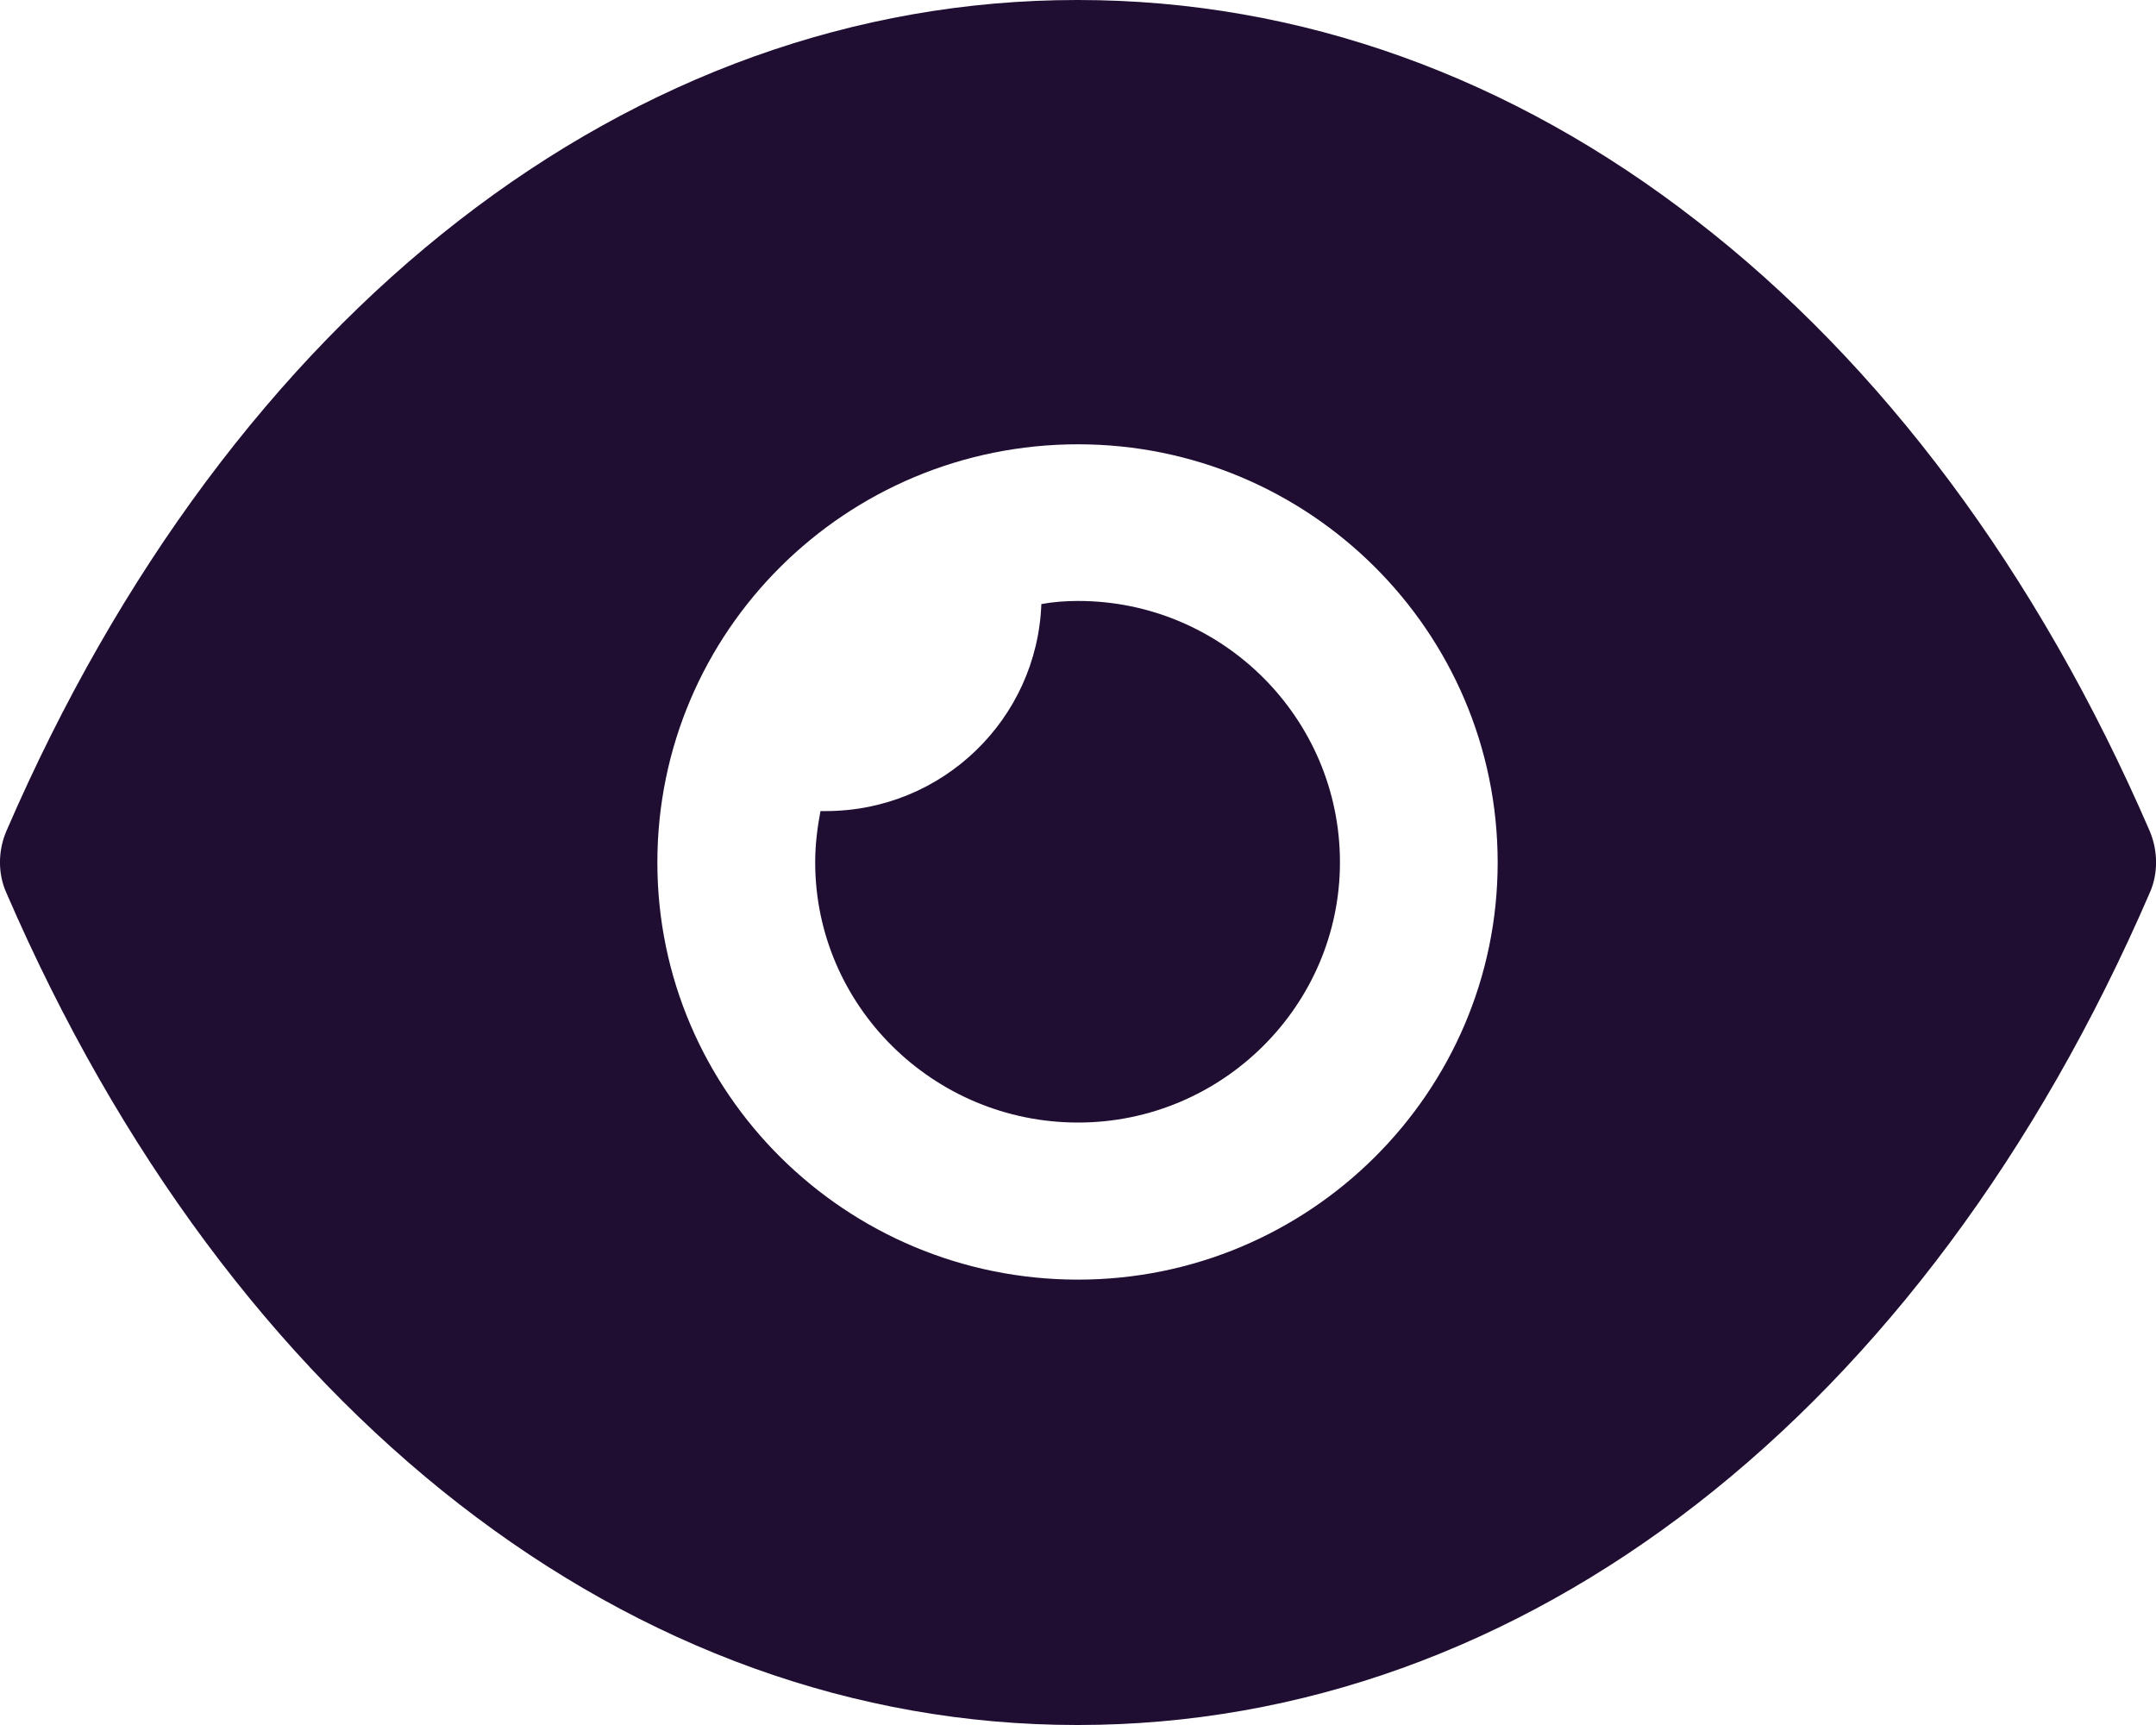 <svg width="20" height="16" viewBox="0 0 20 16" fill="none" xmlns="http://www.w3.org/2000/svg">
<path fill-rule="evenodd" clip-rule="evenodd" d="M6.098 8C6.098 10.133 7.844 11.869 10 11.869C12.146 11.869 13.893 10.133 13.893 8C13.893 5.857 12.146 4.121 10 4.121C7.844 4.121 6.098 5.857 6.098 8ZM15.737 2.046C17.444 3.365 18.898 5.295 19.942 7.709C20.02 7.893 20.02 8.107 19.942 8.281C17.854 13.11 14.137 16 10 16H9.99C5.863 16 2.146 13.11 0.059 8.281C-0.02 8.107 -0.02 7.893 0.059 7.709C2.146 2.88 5.863 0 9.99 0H10C12.068 0 14.029 0.718 15.737 2.046ZM10.001 10.412C11.338 10.412 12.43 9.326 12.43 7.998C12.43 6.66 11.338 5.574 10.001 5.574C9.884 5.574 9.767 5.583 9.66 5.603C9.621 6.669 8.743 7.523 7.66 7.523H7.611C7.582 7.678 7.562 7.833 7.562 7.998C7.562 9.326 8.655 10.412 10.001 10.412Z" fill="#200E32"/>
</svg>
